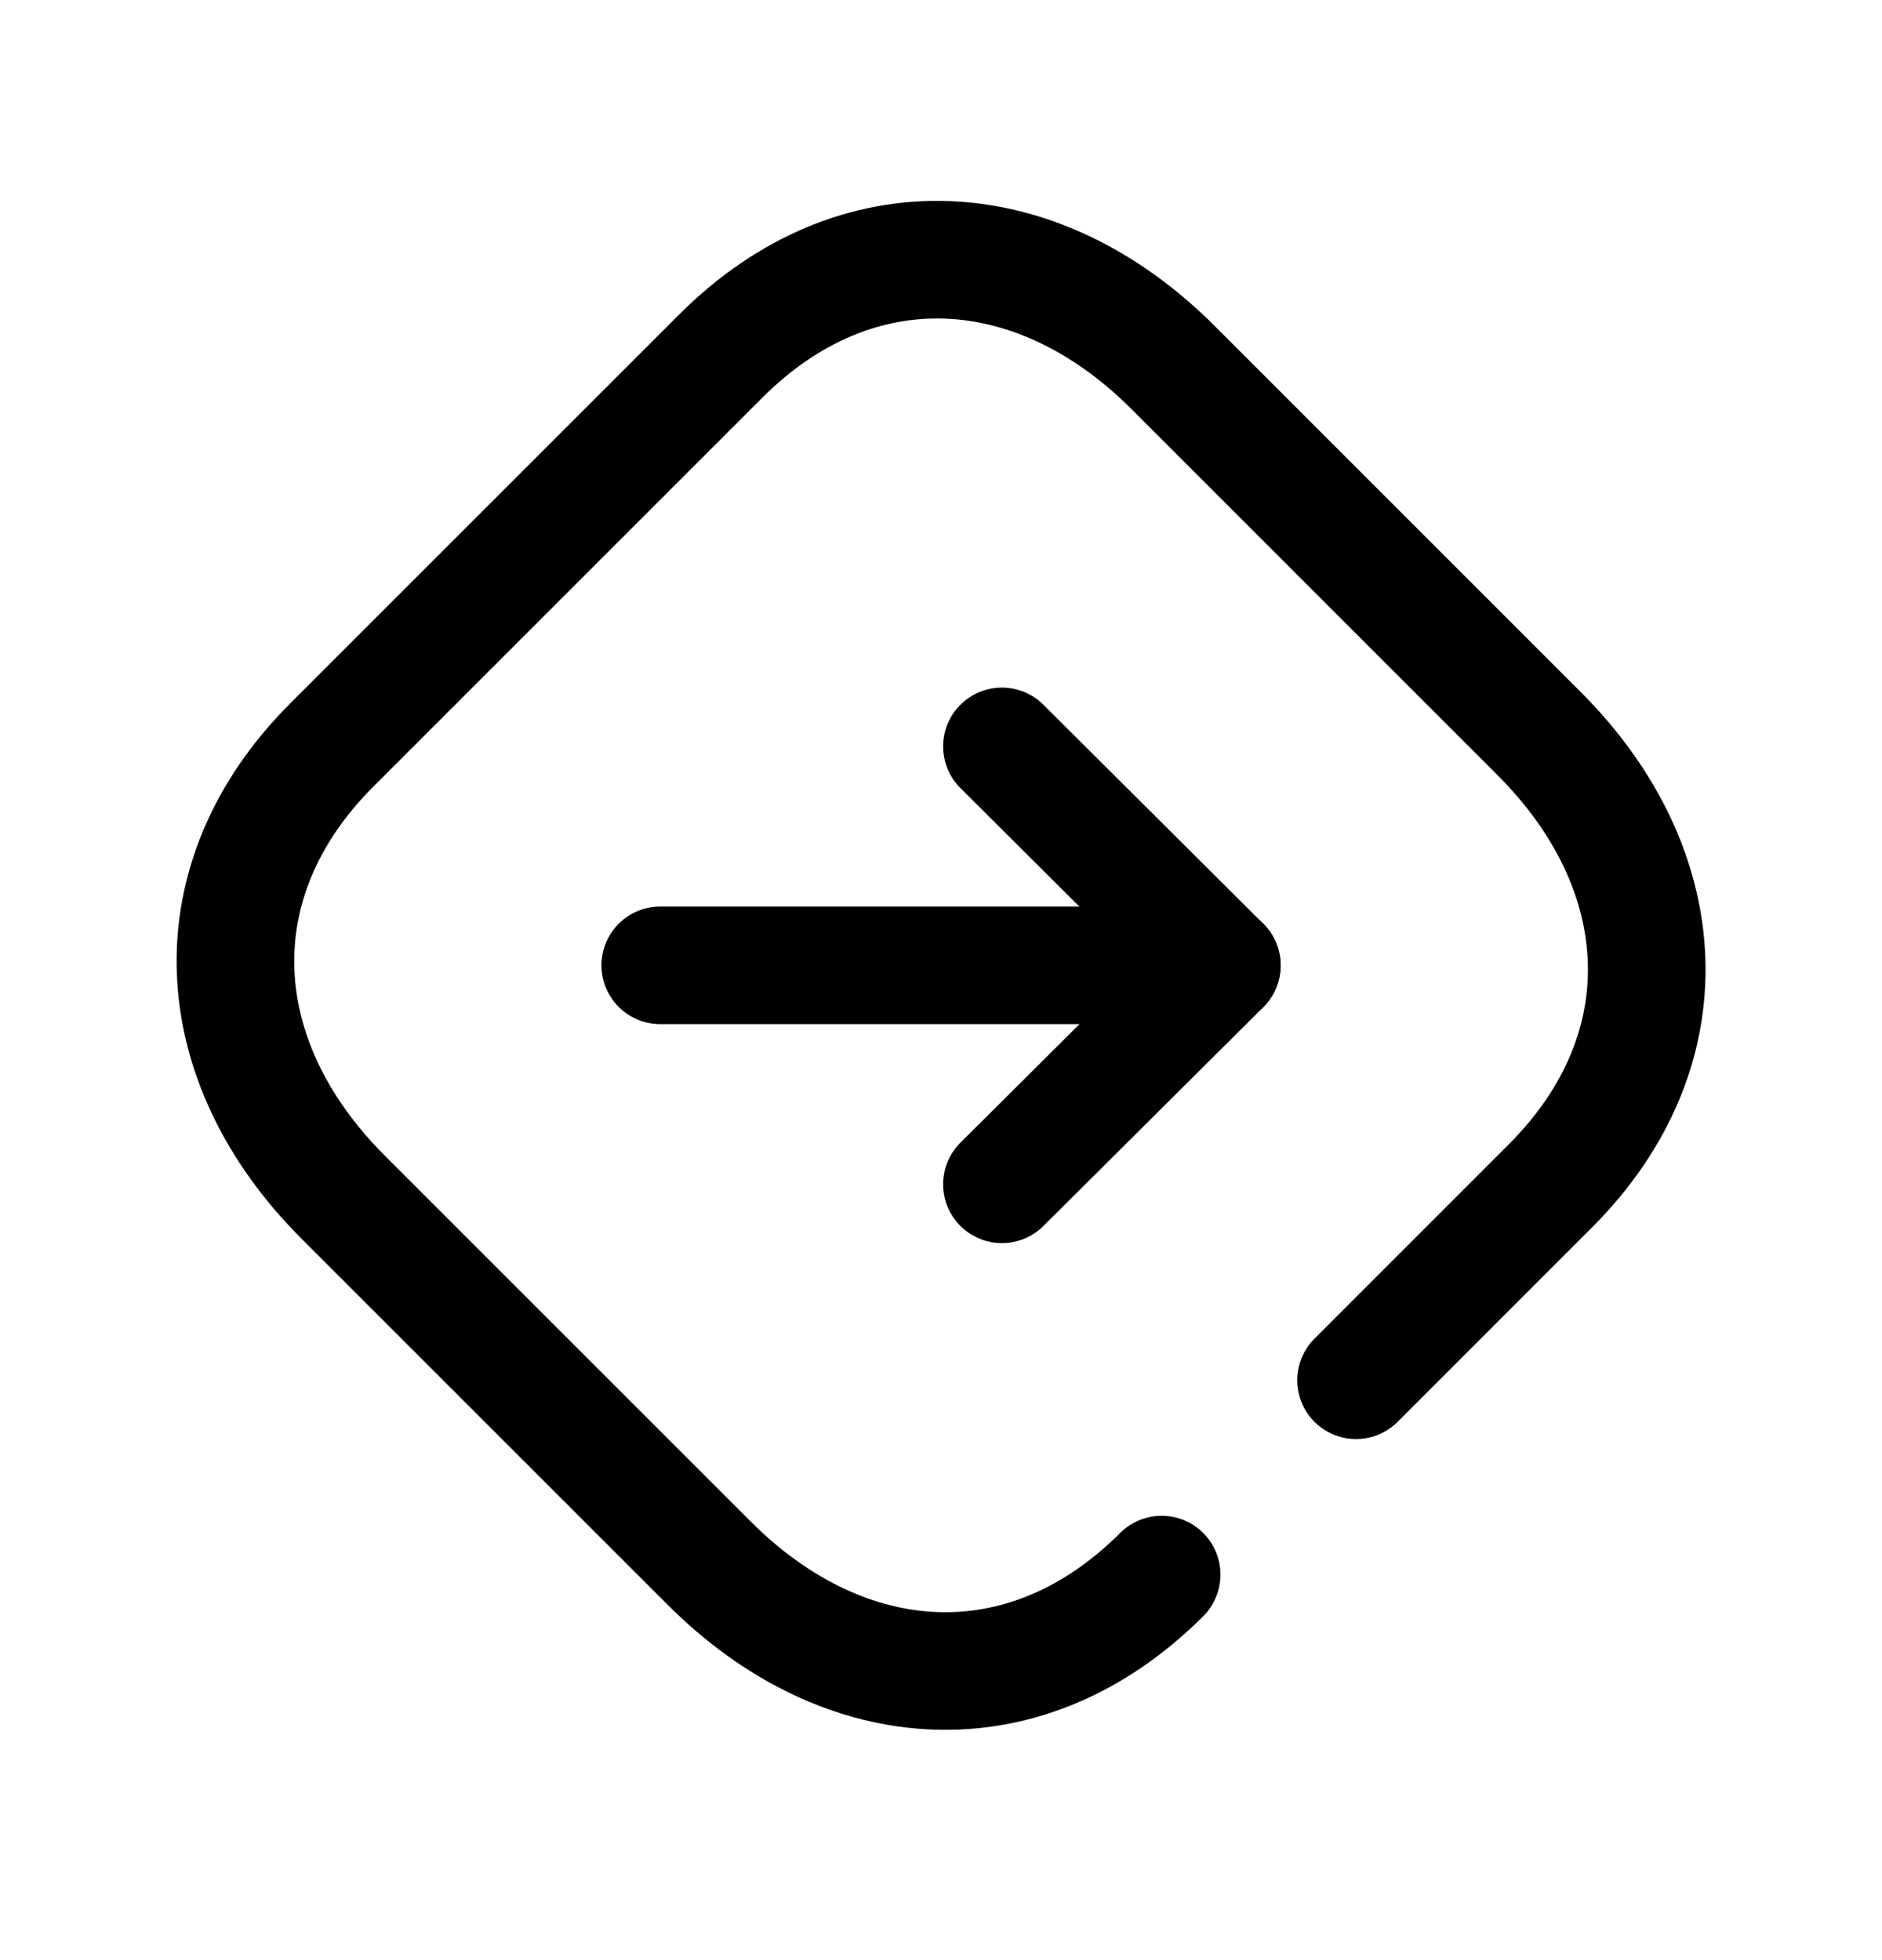 <svg width="24" height="25" viewBox="0 0 24 25" fill="none" xmlns="http://www.w3.org/2000/svg">
<path d="M14.814 20.083C13.081 21.816 10.779 21.671 9.047 19.94L4.375 15.268C2.644 13.537 2.499 11.234 4.232 9.501L9.191 4.542C10.924 2.809 13.225 2.954 14.957 4.685L19.629 9.358C21.36 11.089 21.5 13.396 19.772 15.124L17.293 17.604" stroke="black" stroke-width="1.5" stroke-linecap="round" stroke-linejoin="round"/>
<path d="M12.777 9.52L15.581 12.314L12.777 15.105" stroke="black" stroke-width="1.5" stroke-linecap="round" stroke-linejoin="round"/>
<path d="M15.581 12.312H8.42" stroke="black" stroke-width="1.5" stroke-linecap="round" stroke-linejoin="round"/>
</svg>